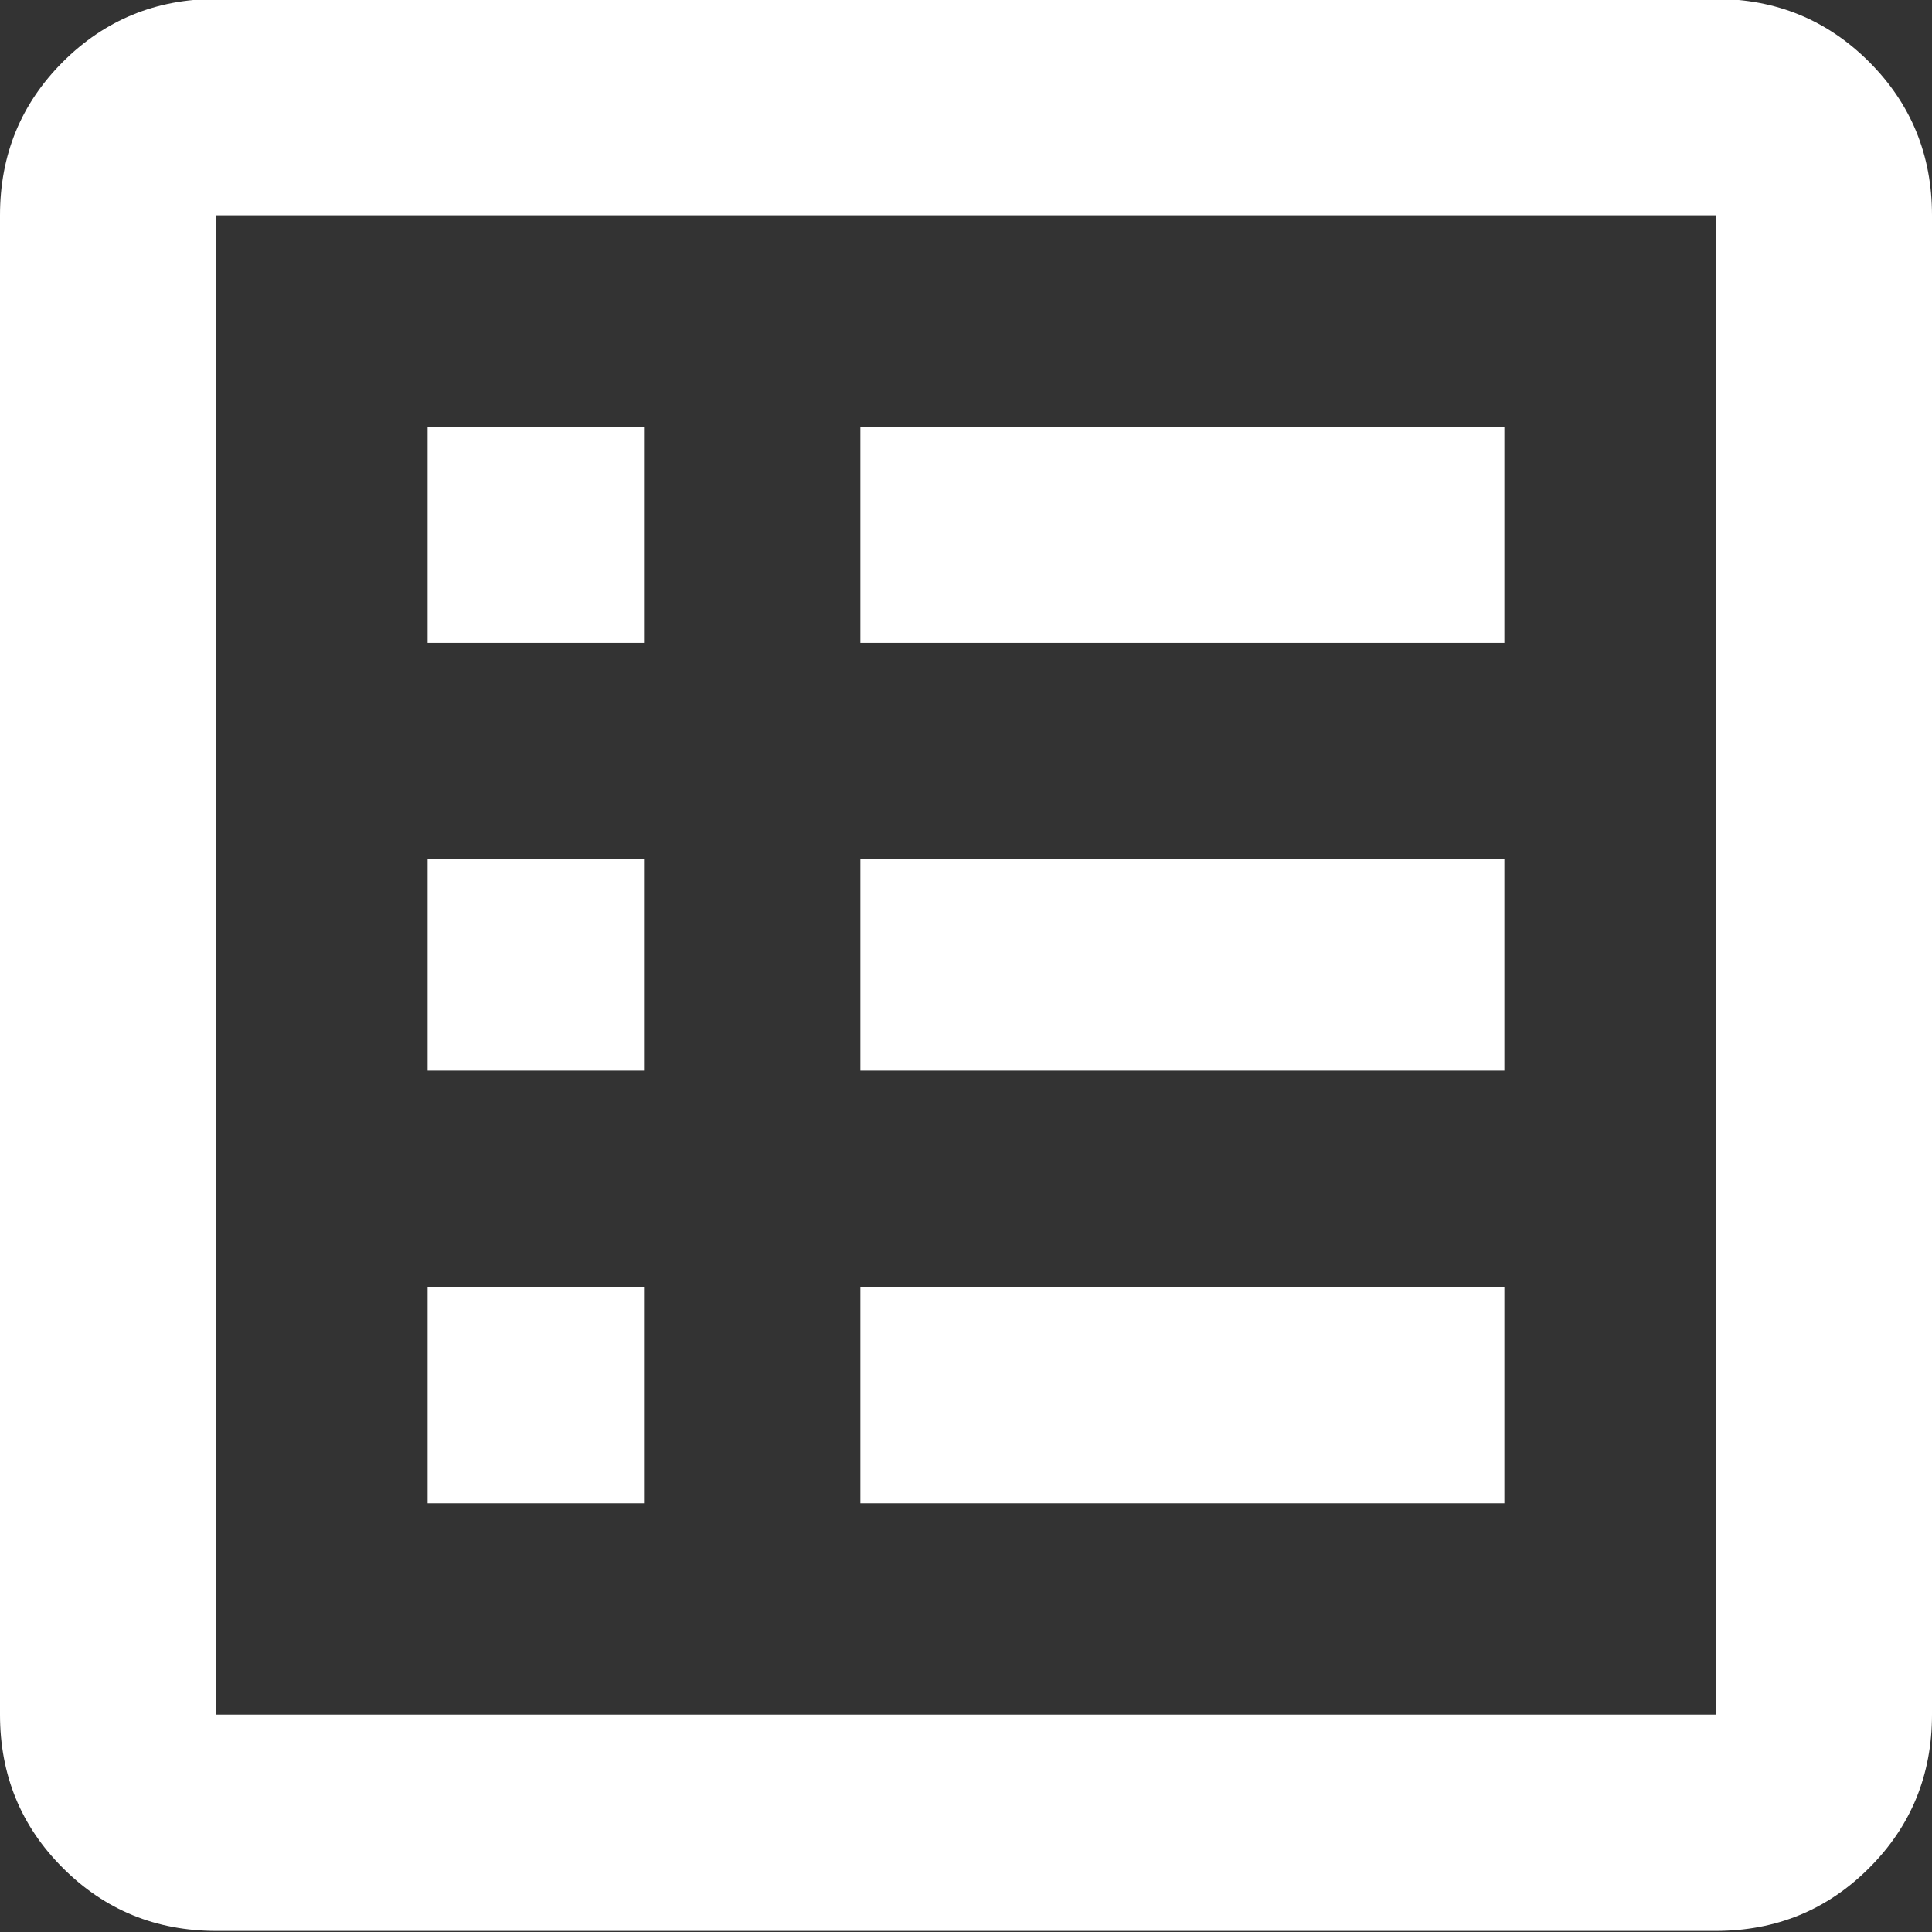 <svg width="18" height="18" viewBox="0 0 18 18" fill="none" xmlns="http://www.w3.org/2000/svg">
<rect x="0" y="0" width="18" height="18" fill="#333333" stroke="none"/>
<path d="M8.016 11.99H14.016V14.006H8.016V11.99ZM6 3.975H3.984V5.99H6V3.975ZM8.016 9.975H14.016V8.006H8.016V9.975ZM8.016 5.99H14.016V3.975H8.016V5.99ZM6 8.006H3.984V9.975H6V8.006ZM18 2.006V15.975C18 16.537 17.805 17.014 17.414 17.404C17.023 17.795 16.547 17.99 15.984 17.99H2.016C1.453 17.99 0.977 17.795 0.586 17.404C0.195 17.014 0 16.537 0 15.975V2.006C0 1.443 0.195 0.967 0.586 0.576C0.977 0.186 1.453 -0.01 2.016 -0.01H15.984C16.547 -0.01 17.023 0.186 17.414 0.576C17.805 0.967 18 1.443 18 2.006ZM15.984 2.006H2.016V15.975H15.984V2.006ZM6 11.99H3.984V14.006H6V11.99Z" fill="white"/>
</svg>
